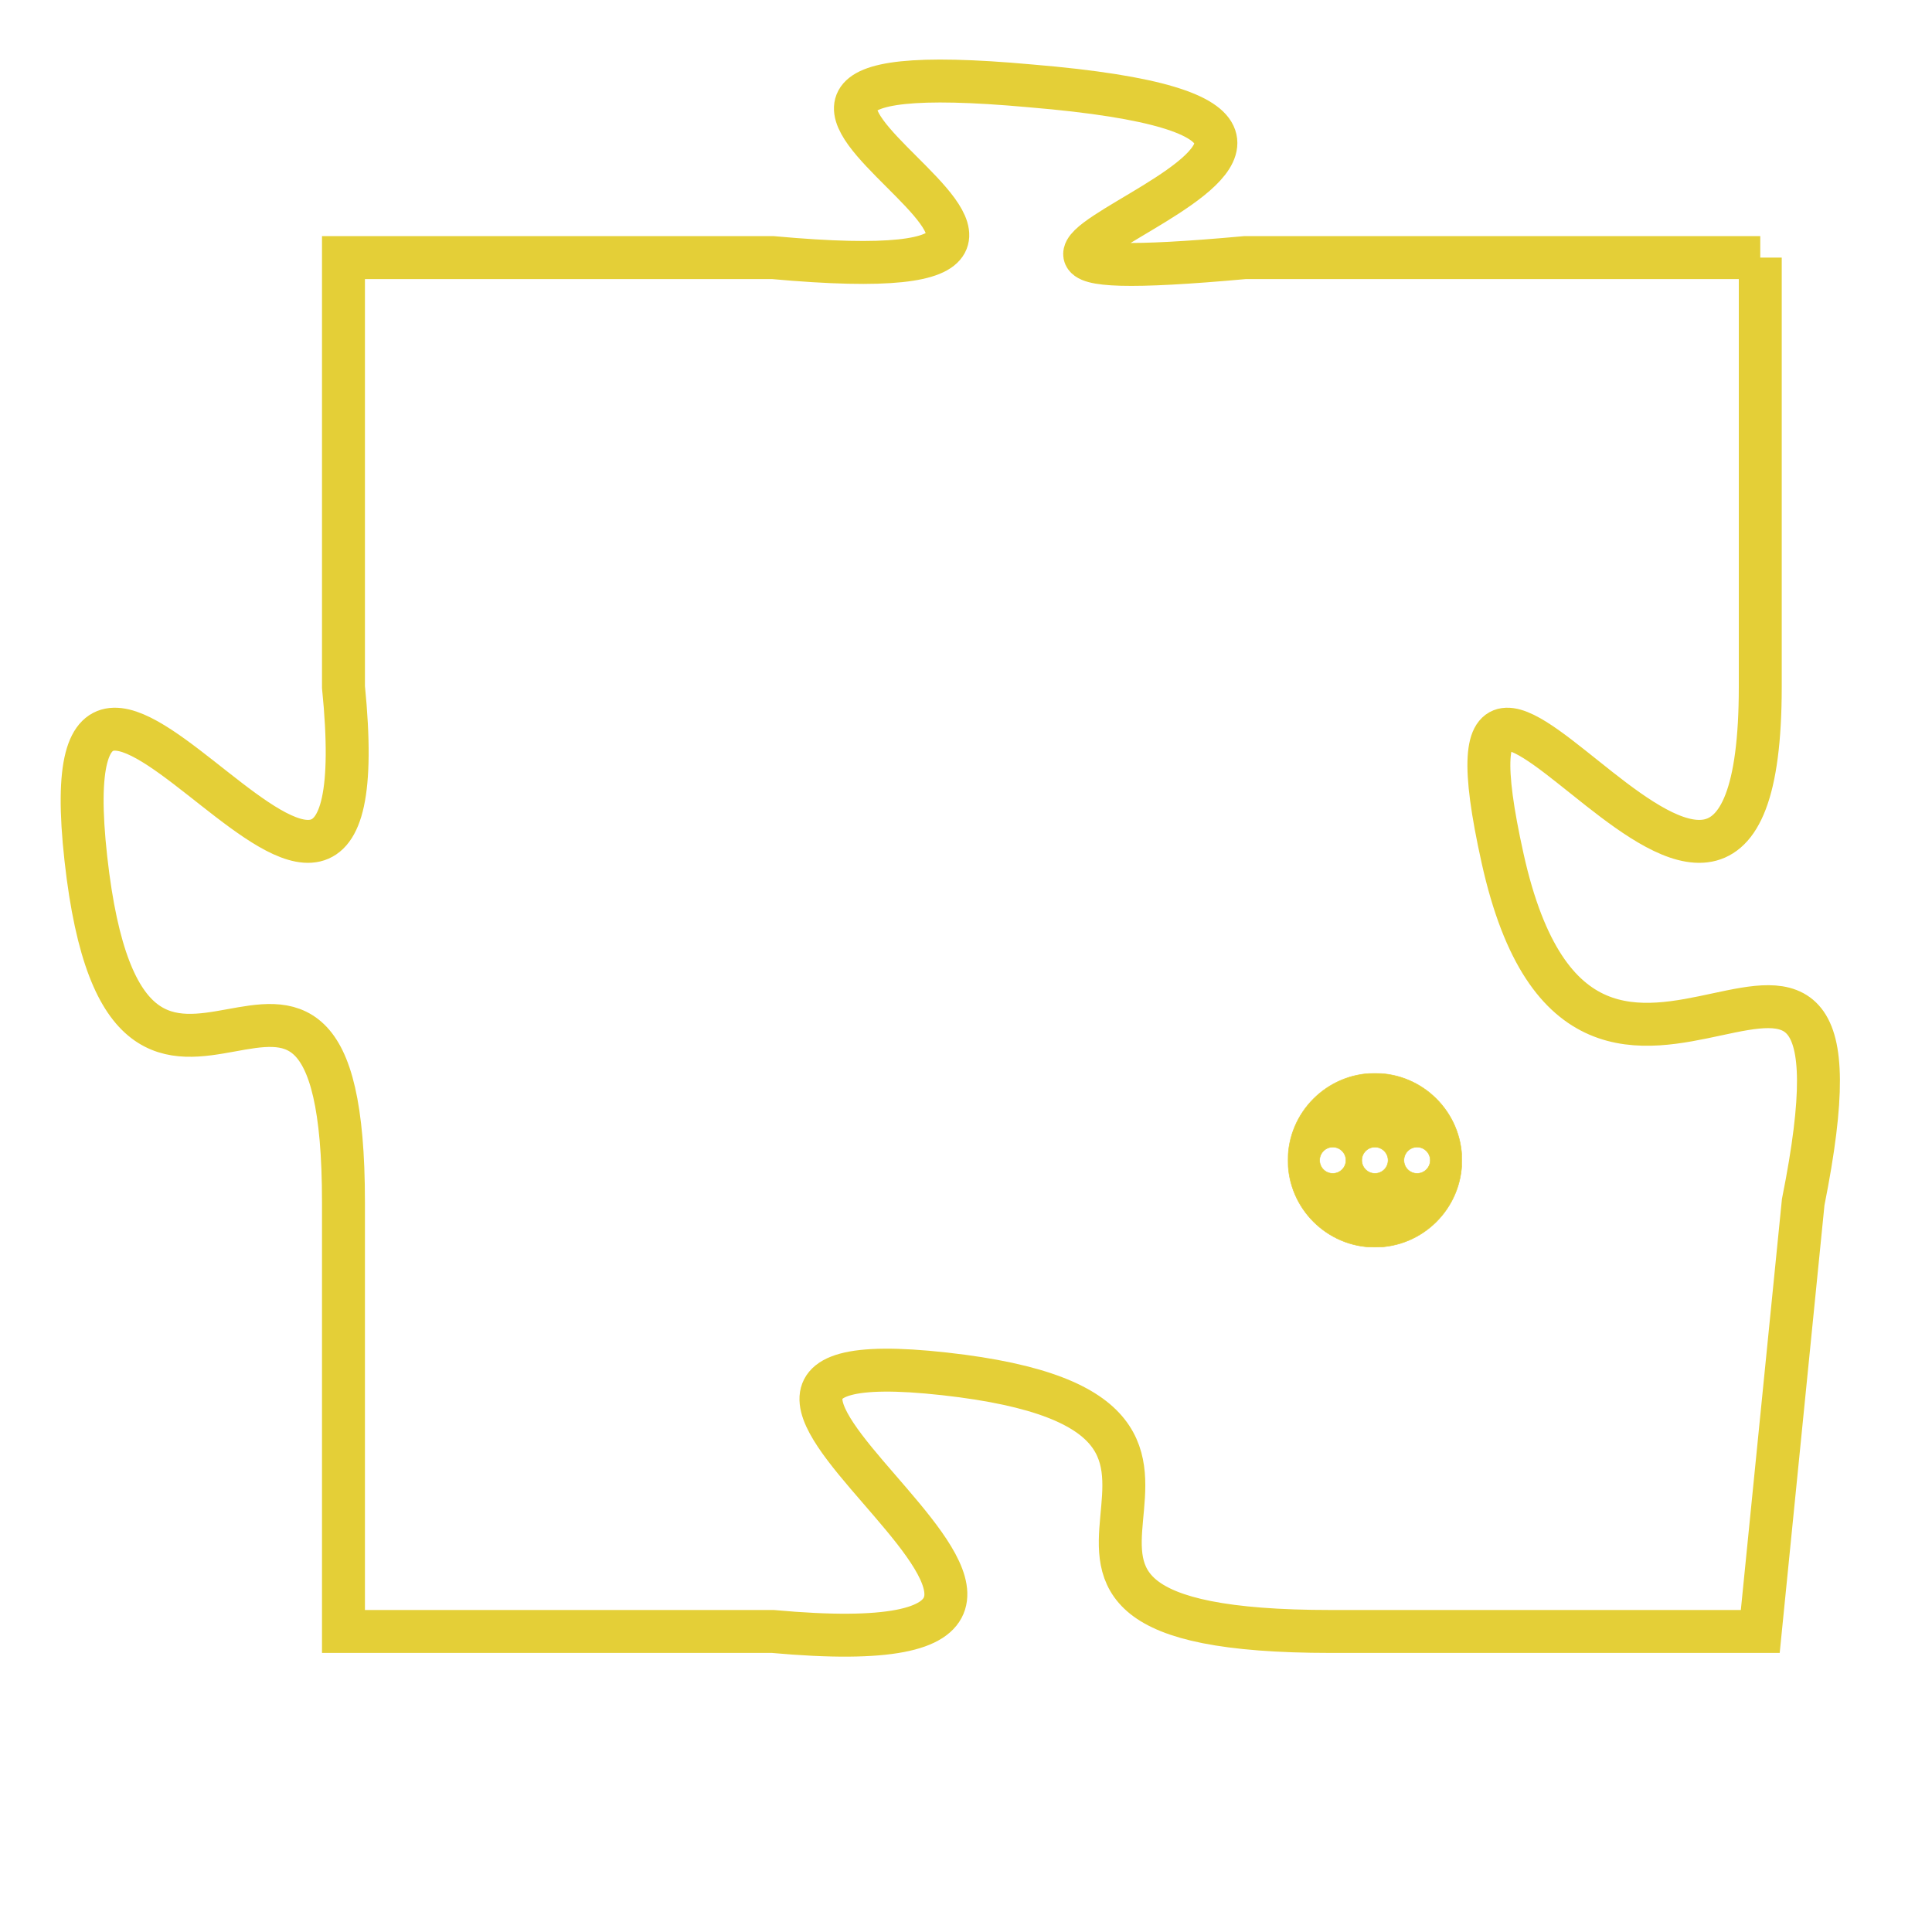 <svg version="1.1" xmlns="http://www.w3.org/2000/svg" xmlns:xlink="http://www.w3.org/1999/xlink" fill="transparent" x="0" y="0" width="350" height="350" preserveAspectRatio="xMinYMin slice"><style type="text/css">.links{fill:transparent;stroke: #E4CF37;}.links:hover{fill:#63D272; opacity:0.4;}</style><defs><g id="allt"><path id="t4766" d="M2871,1152 L2859,1152 C2848,1153 2866,1149 2854,1148 C2843,1147 2859,1153 2848,1152 L2838,1152 2838,1152 L2838,1162 C2839,1172 2831,1157 2832,1166 C2833,1175 2838,1165 2838,1174 L2838,1184 2838,1184 L2848,1184 C2859,1185 2843,1177 2852,1178 C2861,1179 2851,1184 2861,1184 L2871,1184 2871,1184 L2872,1174 C2874,1164 2867,1175 2865,1166 C2863,1157 2871,1172 2871,1162 L2871,1152"/></g><clipPath id="c" clipRule="evenodd" fill="transparent"><use href="#t4766"/></clipPath></defs><svg viewBox="2830 1146 45 40" preserveAspectRatio="xMinYMin meet"><svg width="4380" height="2430"><g><image crossorigin="anonymous" x="0" y="0" href="https://nftpuzzle.license-token.com/assets/completepuzzle.svg" width="100%" height="100%" /><g class="links"><use href="#t4766"/></g></g></svg><svg x="2860" y="1171" height="9%" width="9%" viewBox="0 0 330 330"><g><a xlink:href="https://nftpuzzle.license-token.com/" class="links"><title>See the most innovative NFT based token software licensing project</title><path fill="#E4CF37" id="more" d="M165,0C74.019,0,0,74.019,0,165s74.019,165,165,165s165-74.019,165-165S255.981,0,165,0z M85,190 c-13.785,0-25-11.215-25-25s11.215-25,25-25s25,11.215,25,25S98.785,190,85,190z M165,190c-13.785,0-25-11.215-25-25 s11.215-25,25-25s25,11.215,25,25S178.785,190,165,190z M245,190c-13.785,0-25-11.215-25-25s11.215-25,25-25 c13.785,0,25,11.215,25,25S258.785,190,245,190z"></path></a></g></svg></svg></svg>